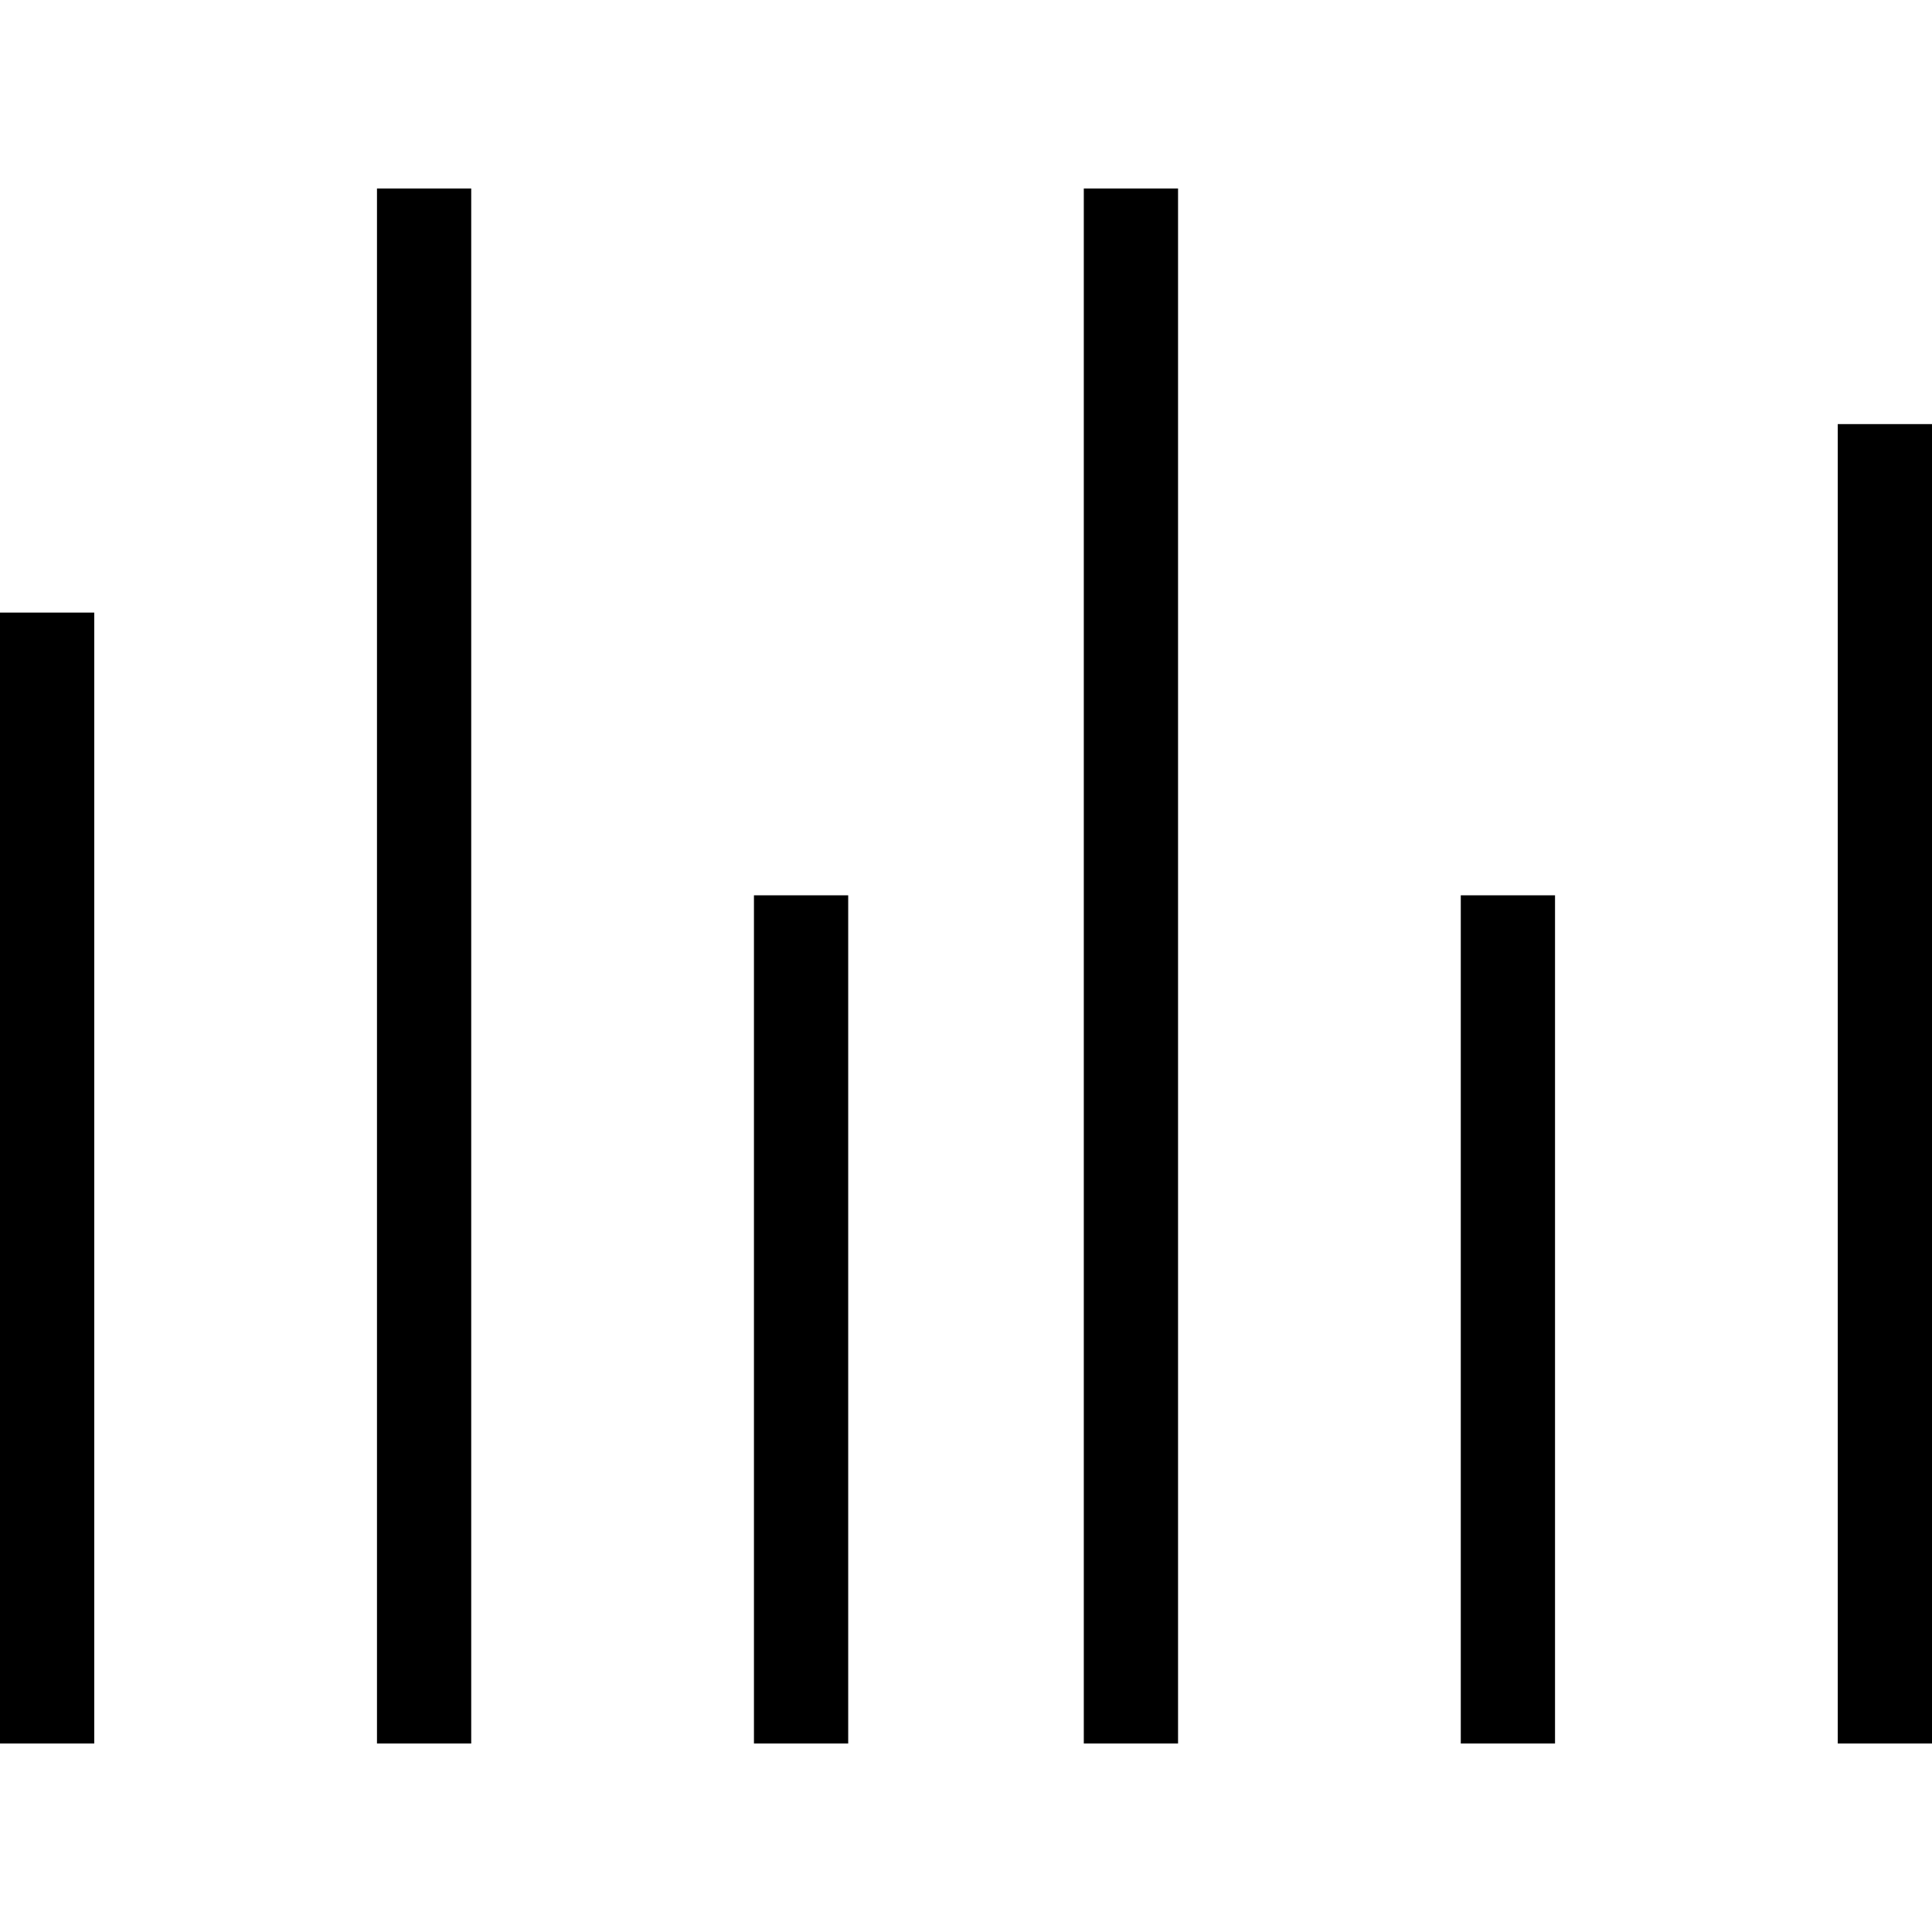 <?xml version="1.0" encoding="iso-8859-1"?>
<!-- Generator: Adobe Illustrator 16.0.0, SVG Export Plug-In . SVG Version: 6.00 Build 0)  -->
<!DOCTYPE svg PUBLIC "-//W3C//DTD SVG 1.1//EN" "http://www.w3.org/Graphics/SVG/1.1/DTD/svg11.dtd">
<svg version="1.1" id="Capa_1" xmlns="http://www.w3.org/2000/svg" xmlns:xlink="http://www.w3.org/1999/xlink" x="0px" y="0px"
	 width="612px" height="612px" viewBox="0 0 612 612" style="enable-background:new 0 0 612 612;" xml:space="preserve">
<g>
	<g id="Rectangle_11_copy_3">
		<g>
			<path d="M0,552.293h29.854V194.048H0V552.293z M119.415,552.293h29.854V59.707h-29.854V552.293z M238.829,552.293h29.854V283.609
				h-29.854V552.293z M343.317,552.293h29.854V59.707h-29.854V552.293z M462.731,552.293h29.854V283.609h-29.854V552.293z
				 M582.146,134.341v417.952H612V134.341H582.146z"/>
		</g>
	</g>
</g>
<g>
</g>
<g>
</g>
<g>
</g>
<g>
</g>
<g>
</g>
<g>
</g>
<g>
</g>
<g>
</g>
<g>
</g>
<g>
</g>
<g>
</g>
<g>
</g>
<g>
</g>
<g>
</g>
<g>
</g>
</svg>
